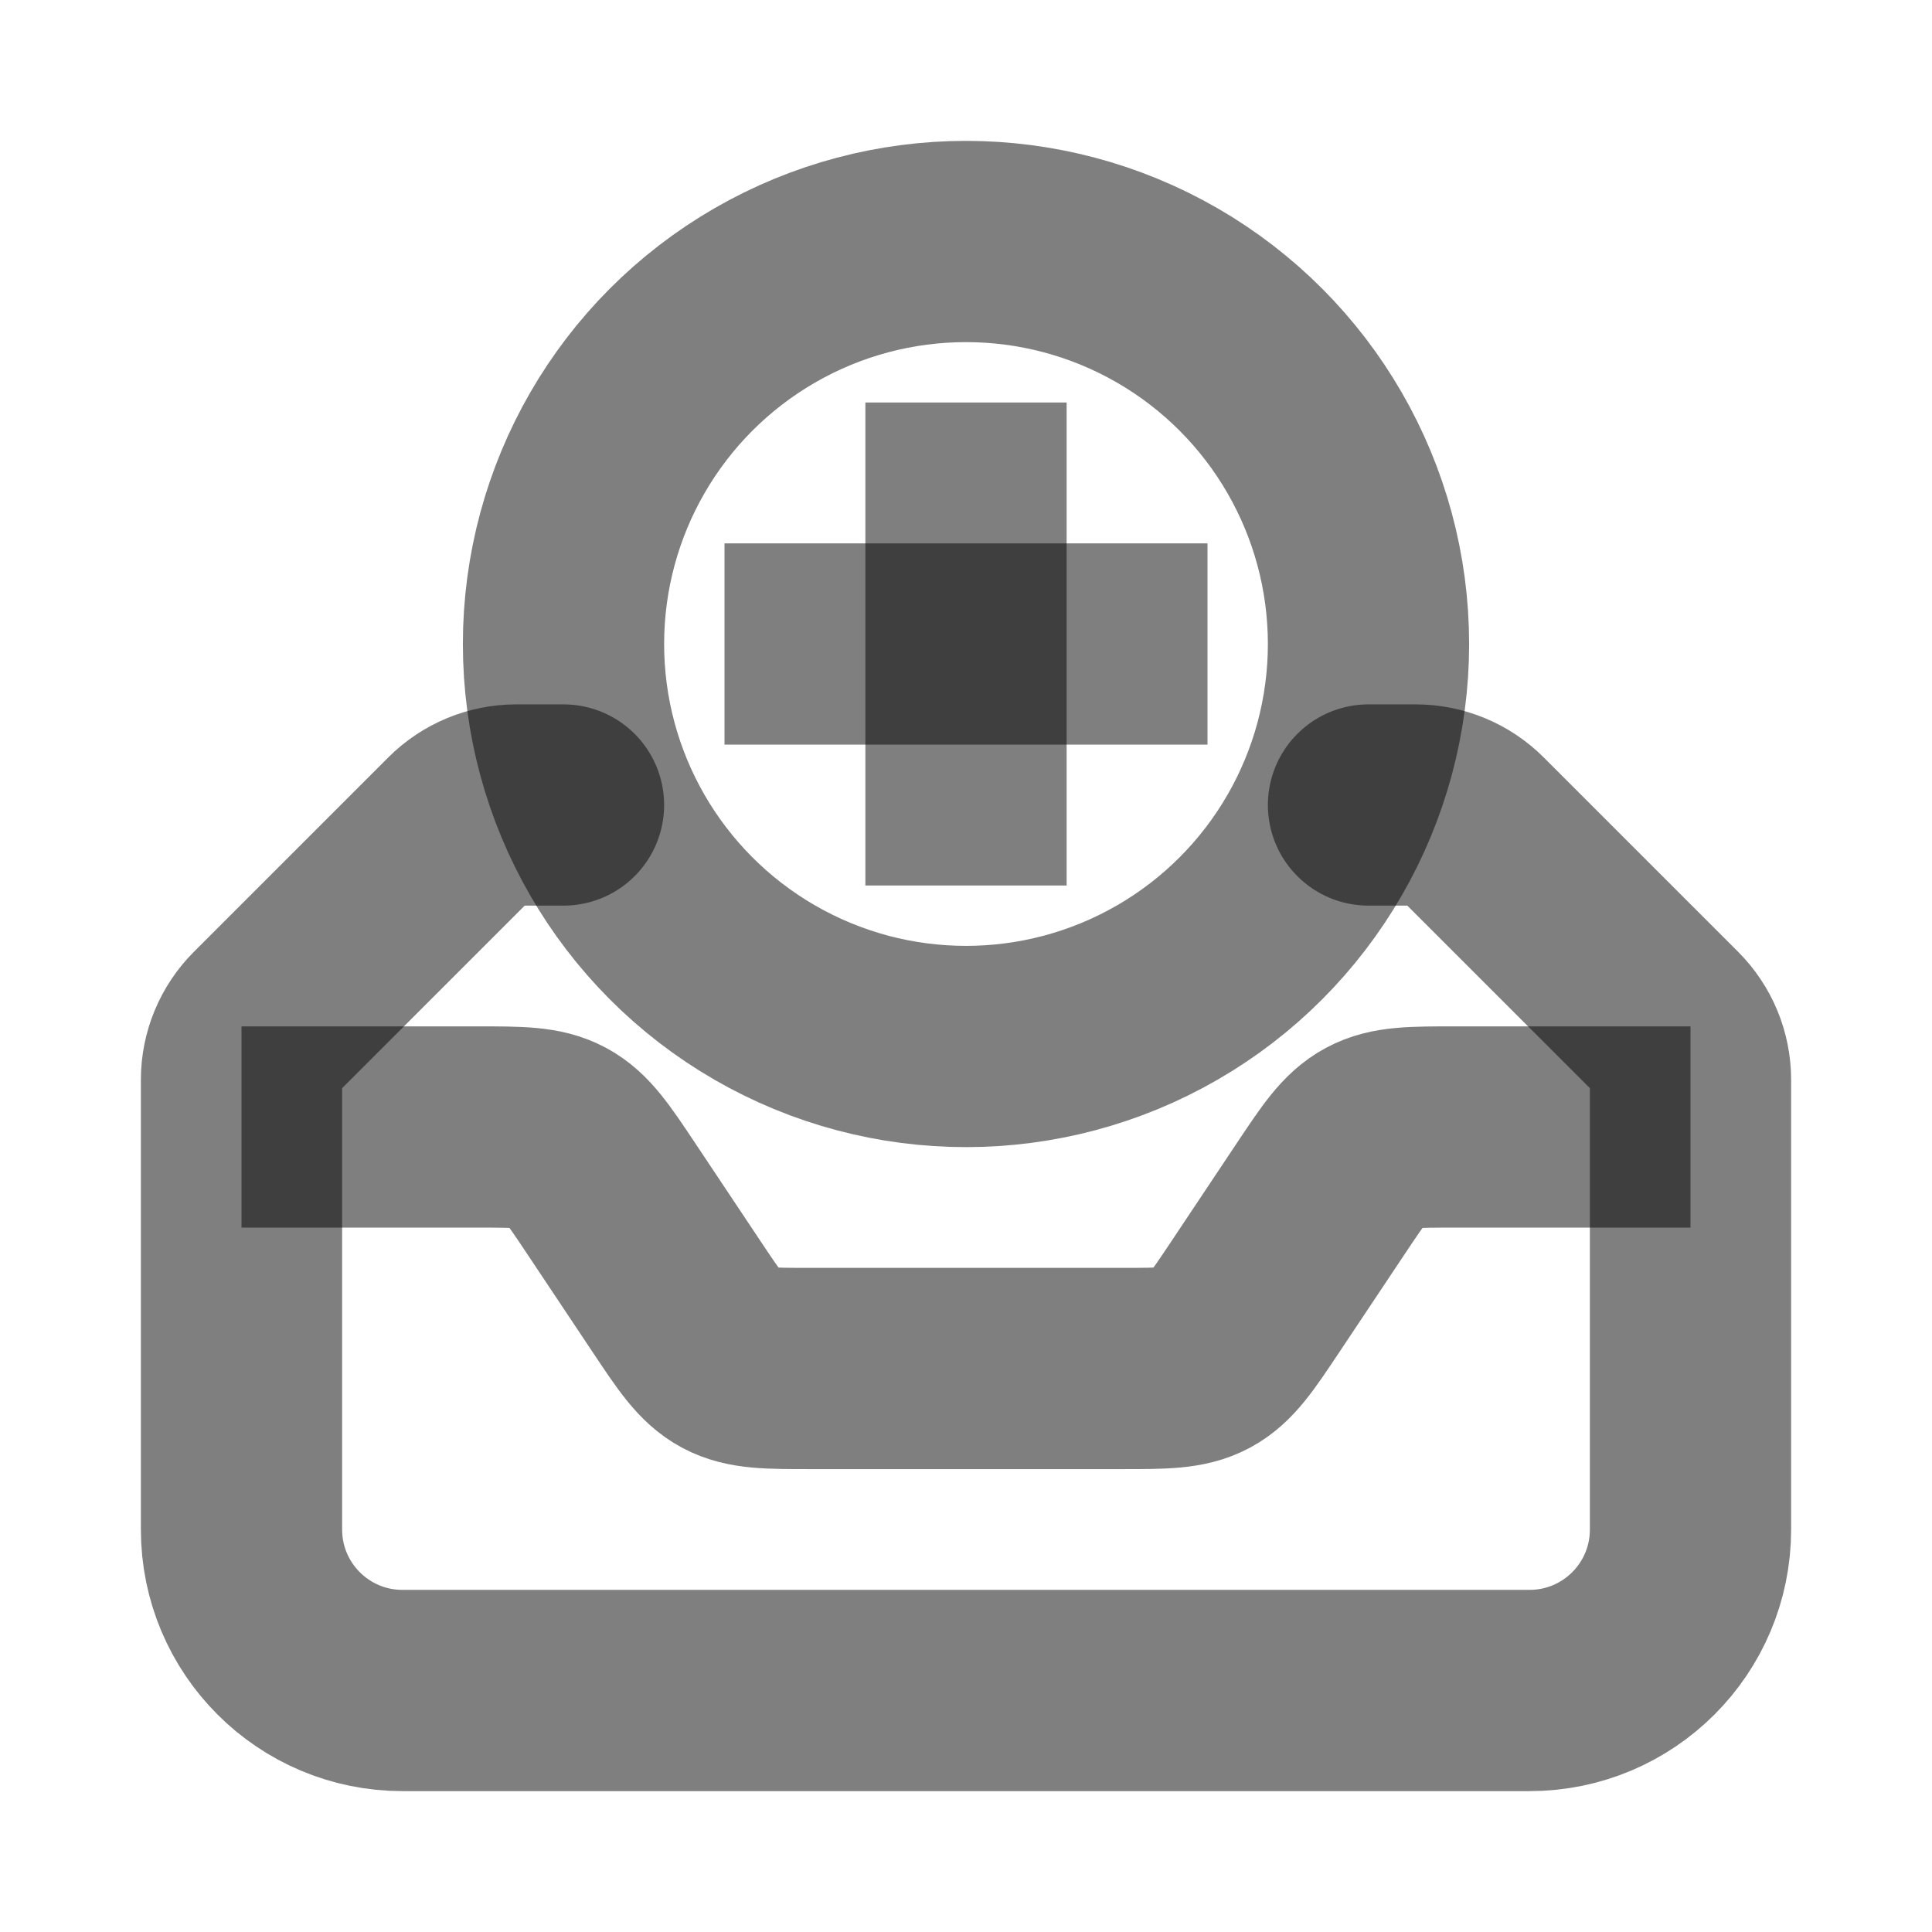 <svg width="24" height="24" viewBox="0 0 24 24" fill="none" xmlns="http://www.w3.org/2000/svg"><circle cx="12" cy="8" r="5" stroke="currentColor" stroke-opacity="0.5" stroke-width="2.5"/><path d="M12 5V11" stroke="currentColor" stroke-opacity="0.5" stroke-width="2.5"/><path d="M15 8H9" stroke="currentColor" stroke-opacity="0.5" stroke-width="2.5"/><path d="M21 14H18.07C17.546 14 17.284 14 17.063 14.118C16.842 14.237 16.697 14.455 16.406 14.891L15.594 16.109C15.303 16.545 15.158 16.763 14.937 16.882C14.716 17 14.454 17 13.93 17H10.07C9.546 17 9.284 17 9.063 16.882C8.842 16.763 8.697 16.545 8.406 16.109L7.594 14.891C7.303 14.455 7.158 14.237 6.937 14.118C6.716 14 6.454 14 5.93 14H3" stroke="currentColor" stroke-opacity="0.5" stroke-width="2.5"/><path d="M7 10H6.414C6.149 10 5.895 10.105 5.707 10.293L3.293 12.707C3.105 12.895 3 13.149 3 13.414V19C3 20.105 3.895 21 5 21H19C20.105 21 21 20.105 21 19V13.414C21 13.149 20.895 12.895 20.707 12.707L18.293 10.293C18.105 10.105 17.851 10 17.586 10H17" stroke="currentColor" stroke-opacity="0.5" stroke-width="2.5" stroke-linecap="round"/></svg>
